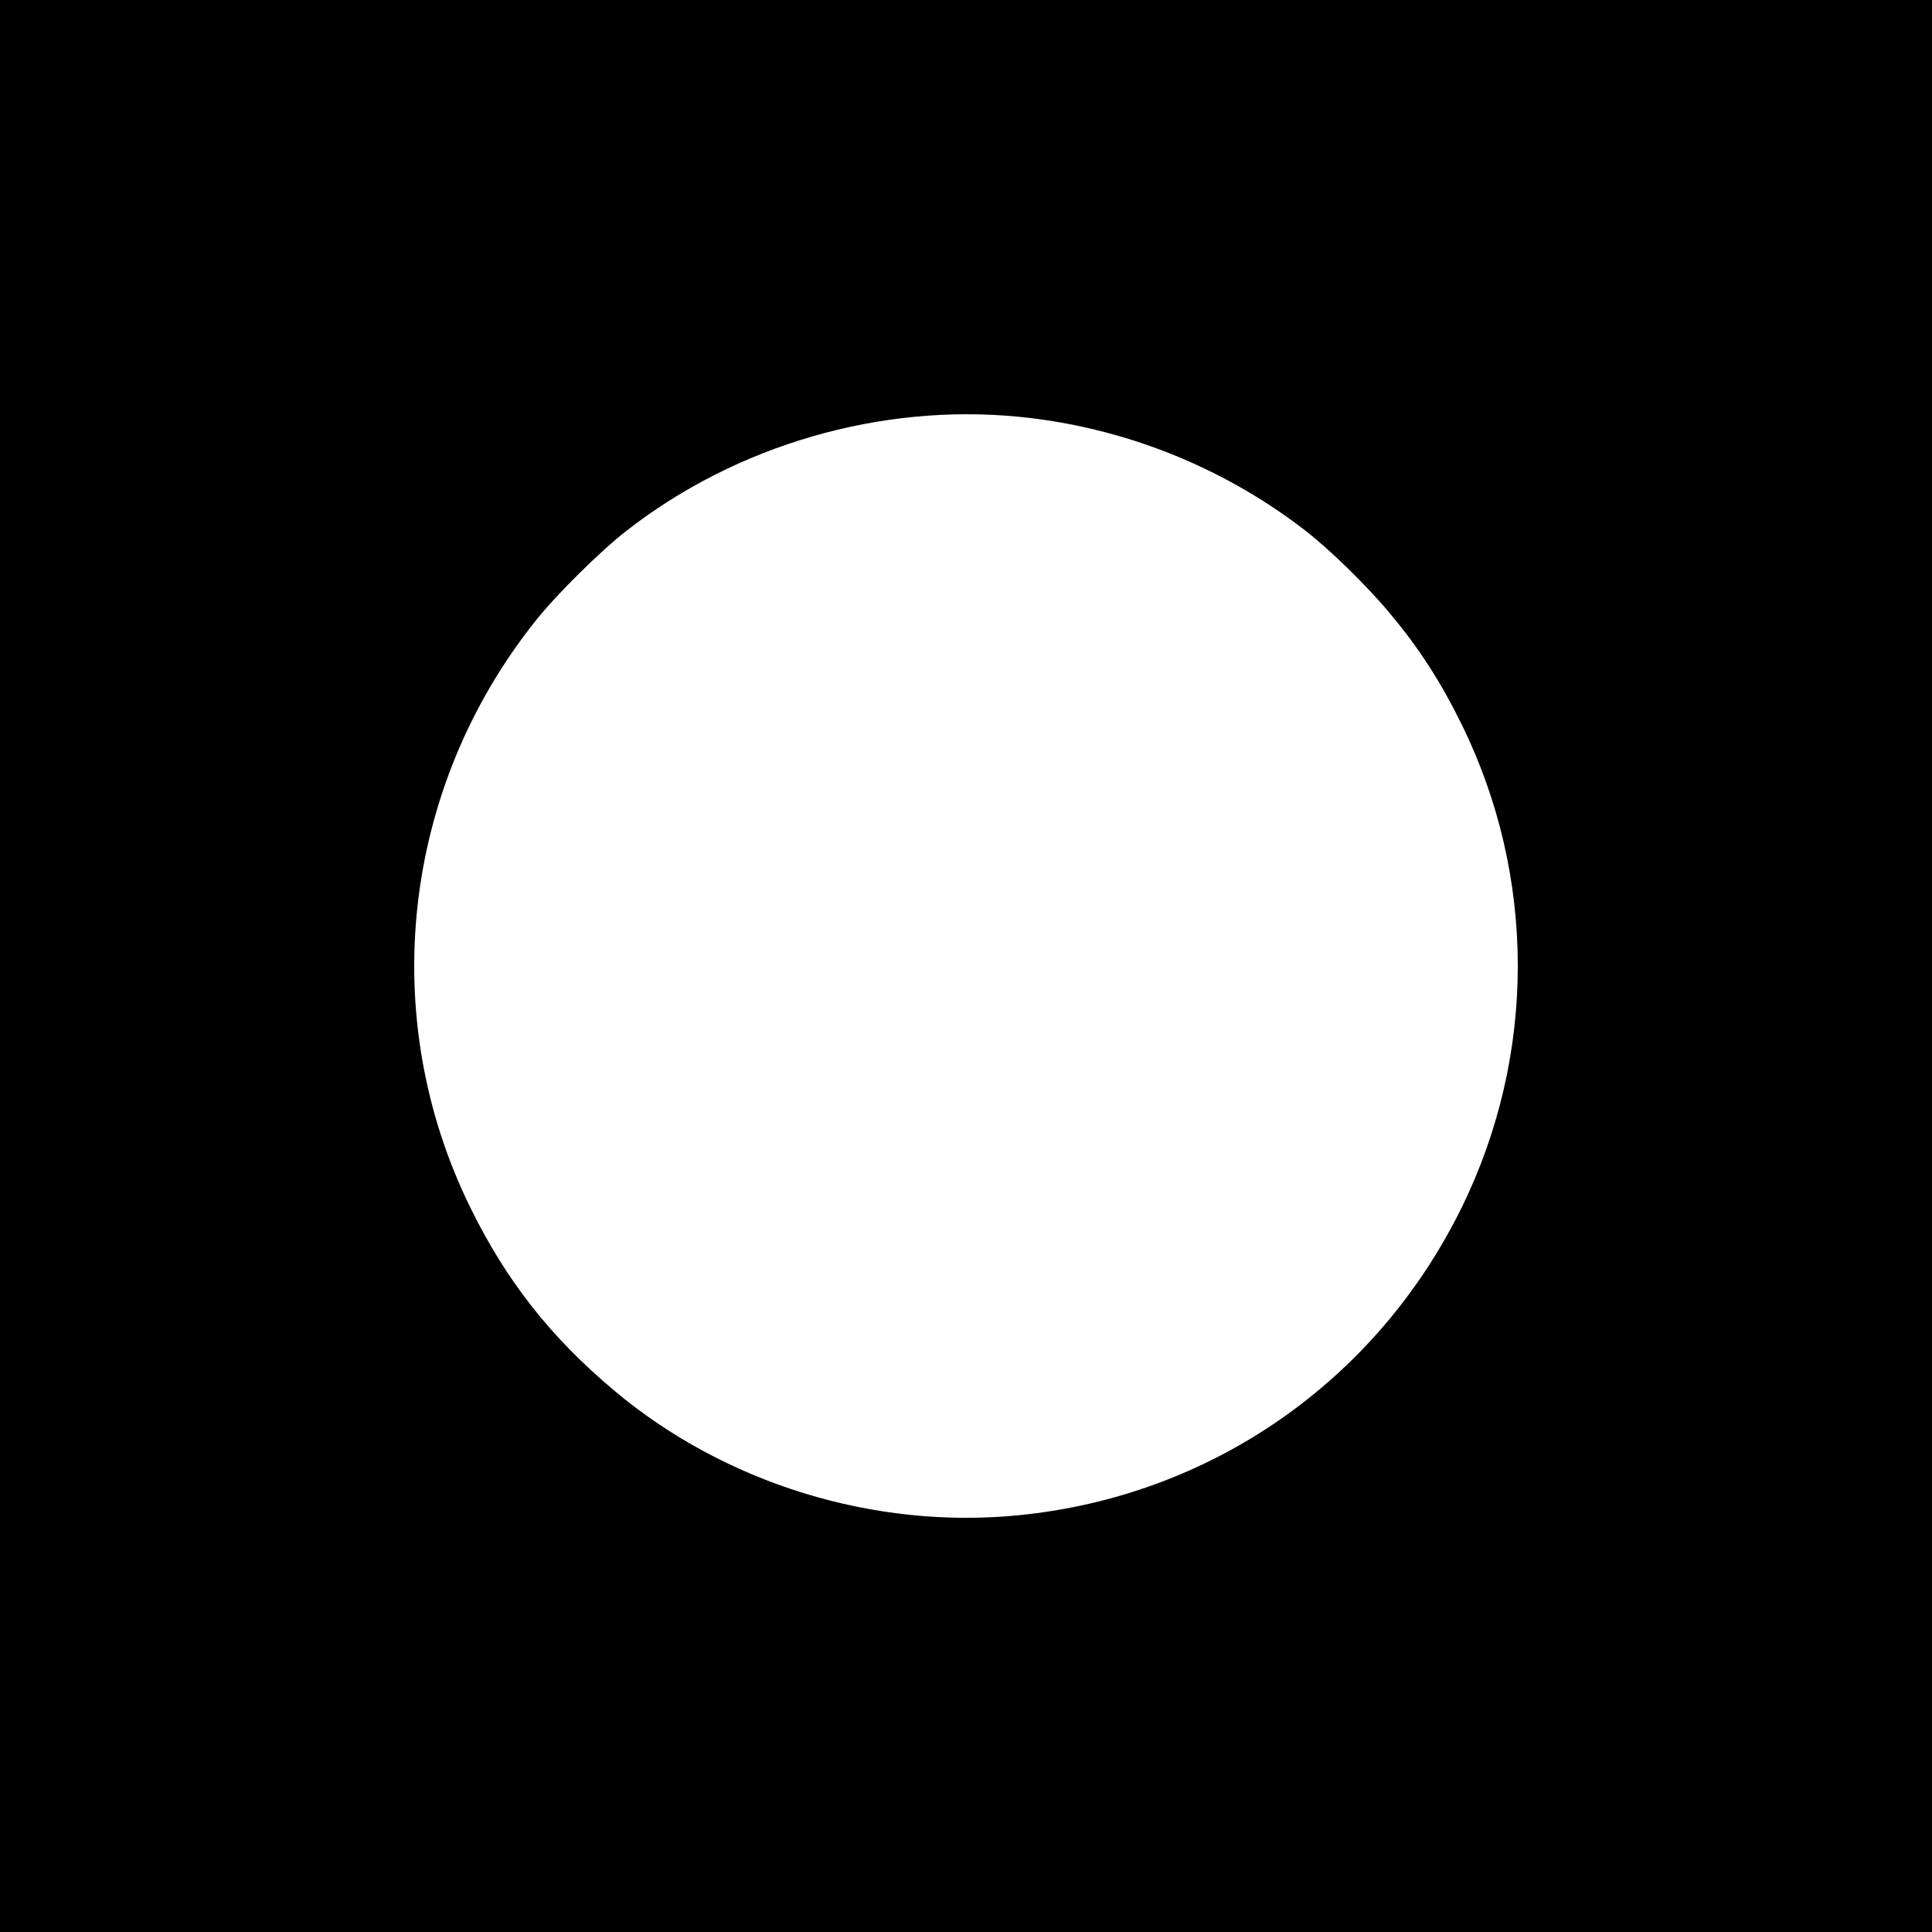 <?xml version="1.0" standalone="no"?>
<!DOCTYPE svg PUBLIC "-//W3C//DTD SVG 20010904//EN"
 "http://www.w3.org/TR/2001/REC-SVG-20010904/DTD/svg10.dtd">
<svg version="1.0" xmlns="http://www.w3.org/2000/svg"
 width="700pt" height="700pt" viewBox="0 0 700 700"
 preserveAspectRatio="xMidYMid meet">
<g transform="translate(0,700) scale(0.1,-0.1)"
fill="#000000" stroke="none">
<path d="M0 3500 l0 -3500 3500 0 3500 0 0 3500 0 3500 -3500 0 -3500 0 0
-3500z m3691 1990 c375 -37 735 -179 1034 -409 88 -67 228 -203 313 -306 103
-123 182 -245 258 -400 271 -551 271 -1198 0 -1750 -309 -629 -908 -1046
-1605 -1115 -524 -52 -1065 115 -1466 452 -230 193 -391 398 -521 663 -340
692 -248 1518 236 2125 77 97 234 252 330 327 399 311 920 462 1421 413z"/>
</g>
</svg>
